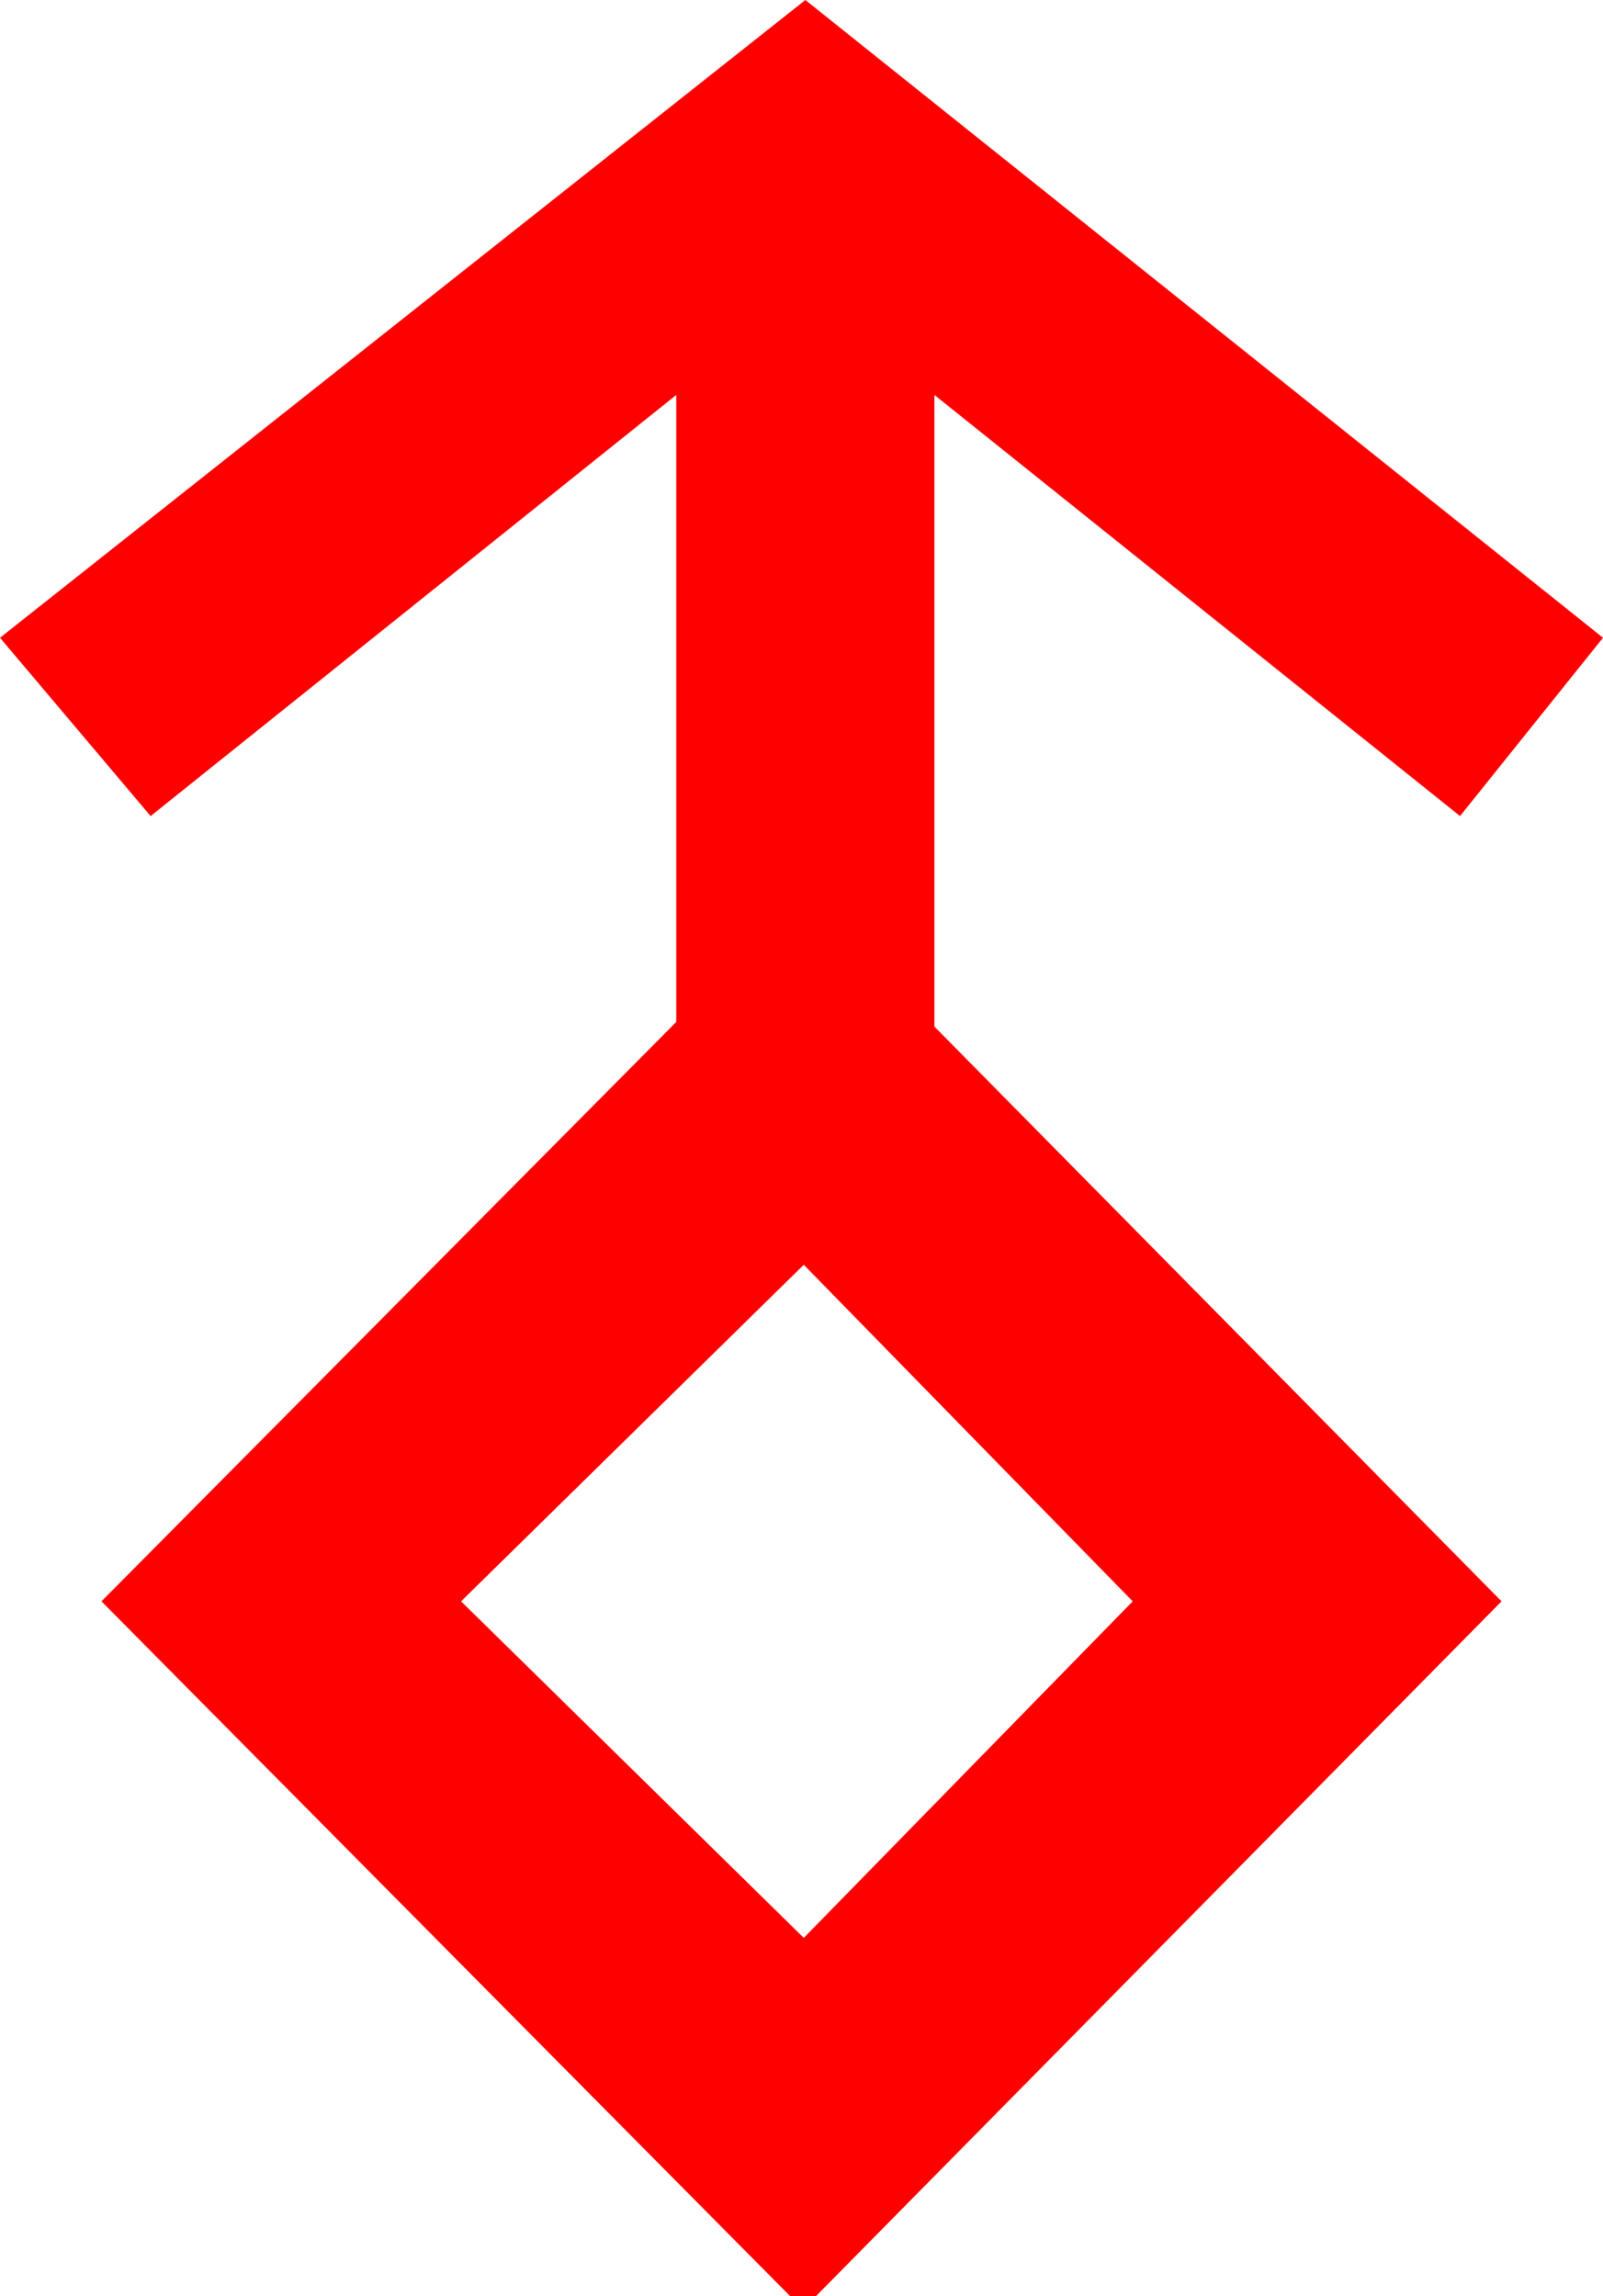 <?xml version="1.0" encoding="utf-8"?>
<!DOCTYPE svg PUBLIC "-//W3C//DTD SVG 1.1//EN" "http://www.w3.org/Graphics/SVG/1.1/DTD/svg11.dtd">
<svg width="30.557" height="43.77" xmlns="http://www.w3.org/2000/svg" xmlns:xlink="http://www.w3.org/1999/xlink" xmlns:xml="http://www.w3.org/XML/1998/namespace" version="1.1">
  <g>
    <g>
      <path style="fill:#FF0000;fill-opacity:1" d="M15.322,24.111L8.789,30.527 15.322,36.943 21.592,30.527 15.322,24.111z M15.352,0L30.557,12.158 27.832,15.557 17.812,7.529 17.812,19.57 28.623,30.527 15.557,43.77 15.059,43.77 1.934,30.527 12.891,19.482 12.891,7.529 2.871,15.557 0,12.158 15.352,0z" />
    </g>
  </g>
</svg>